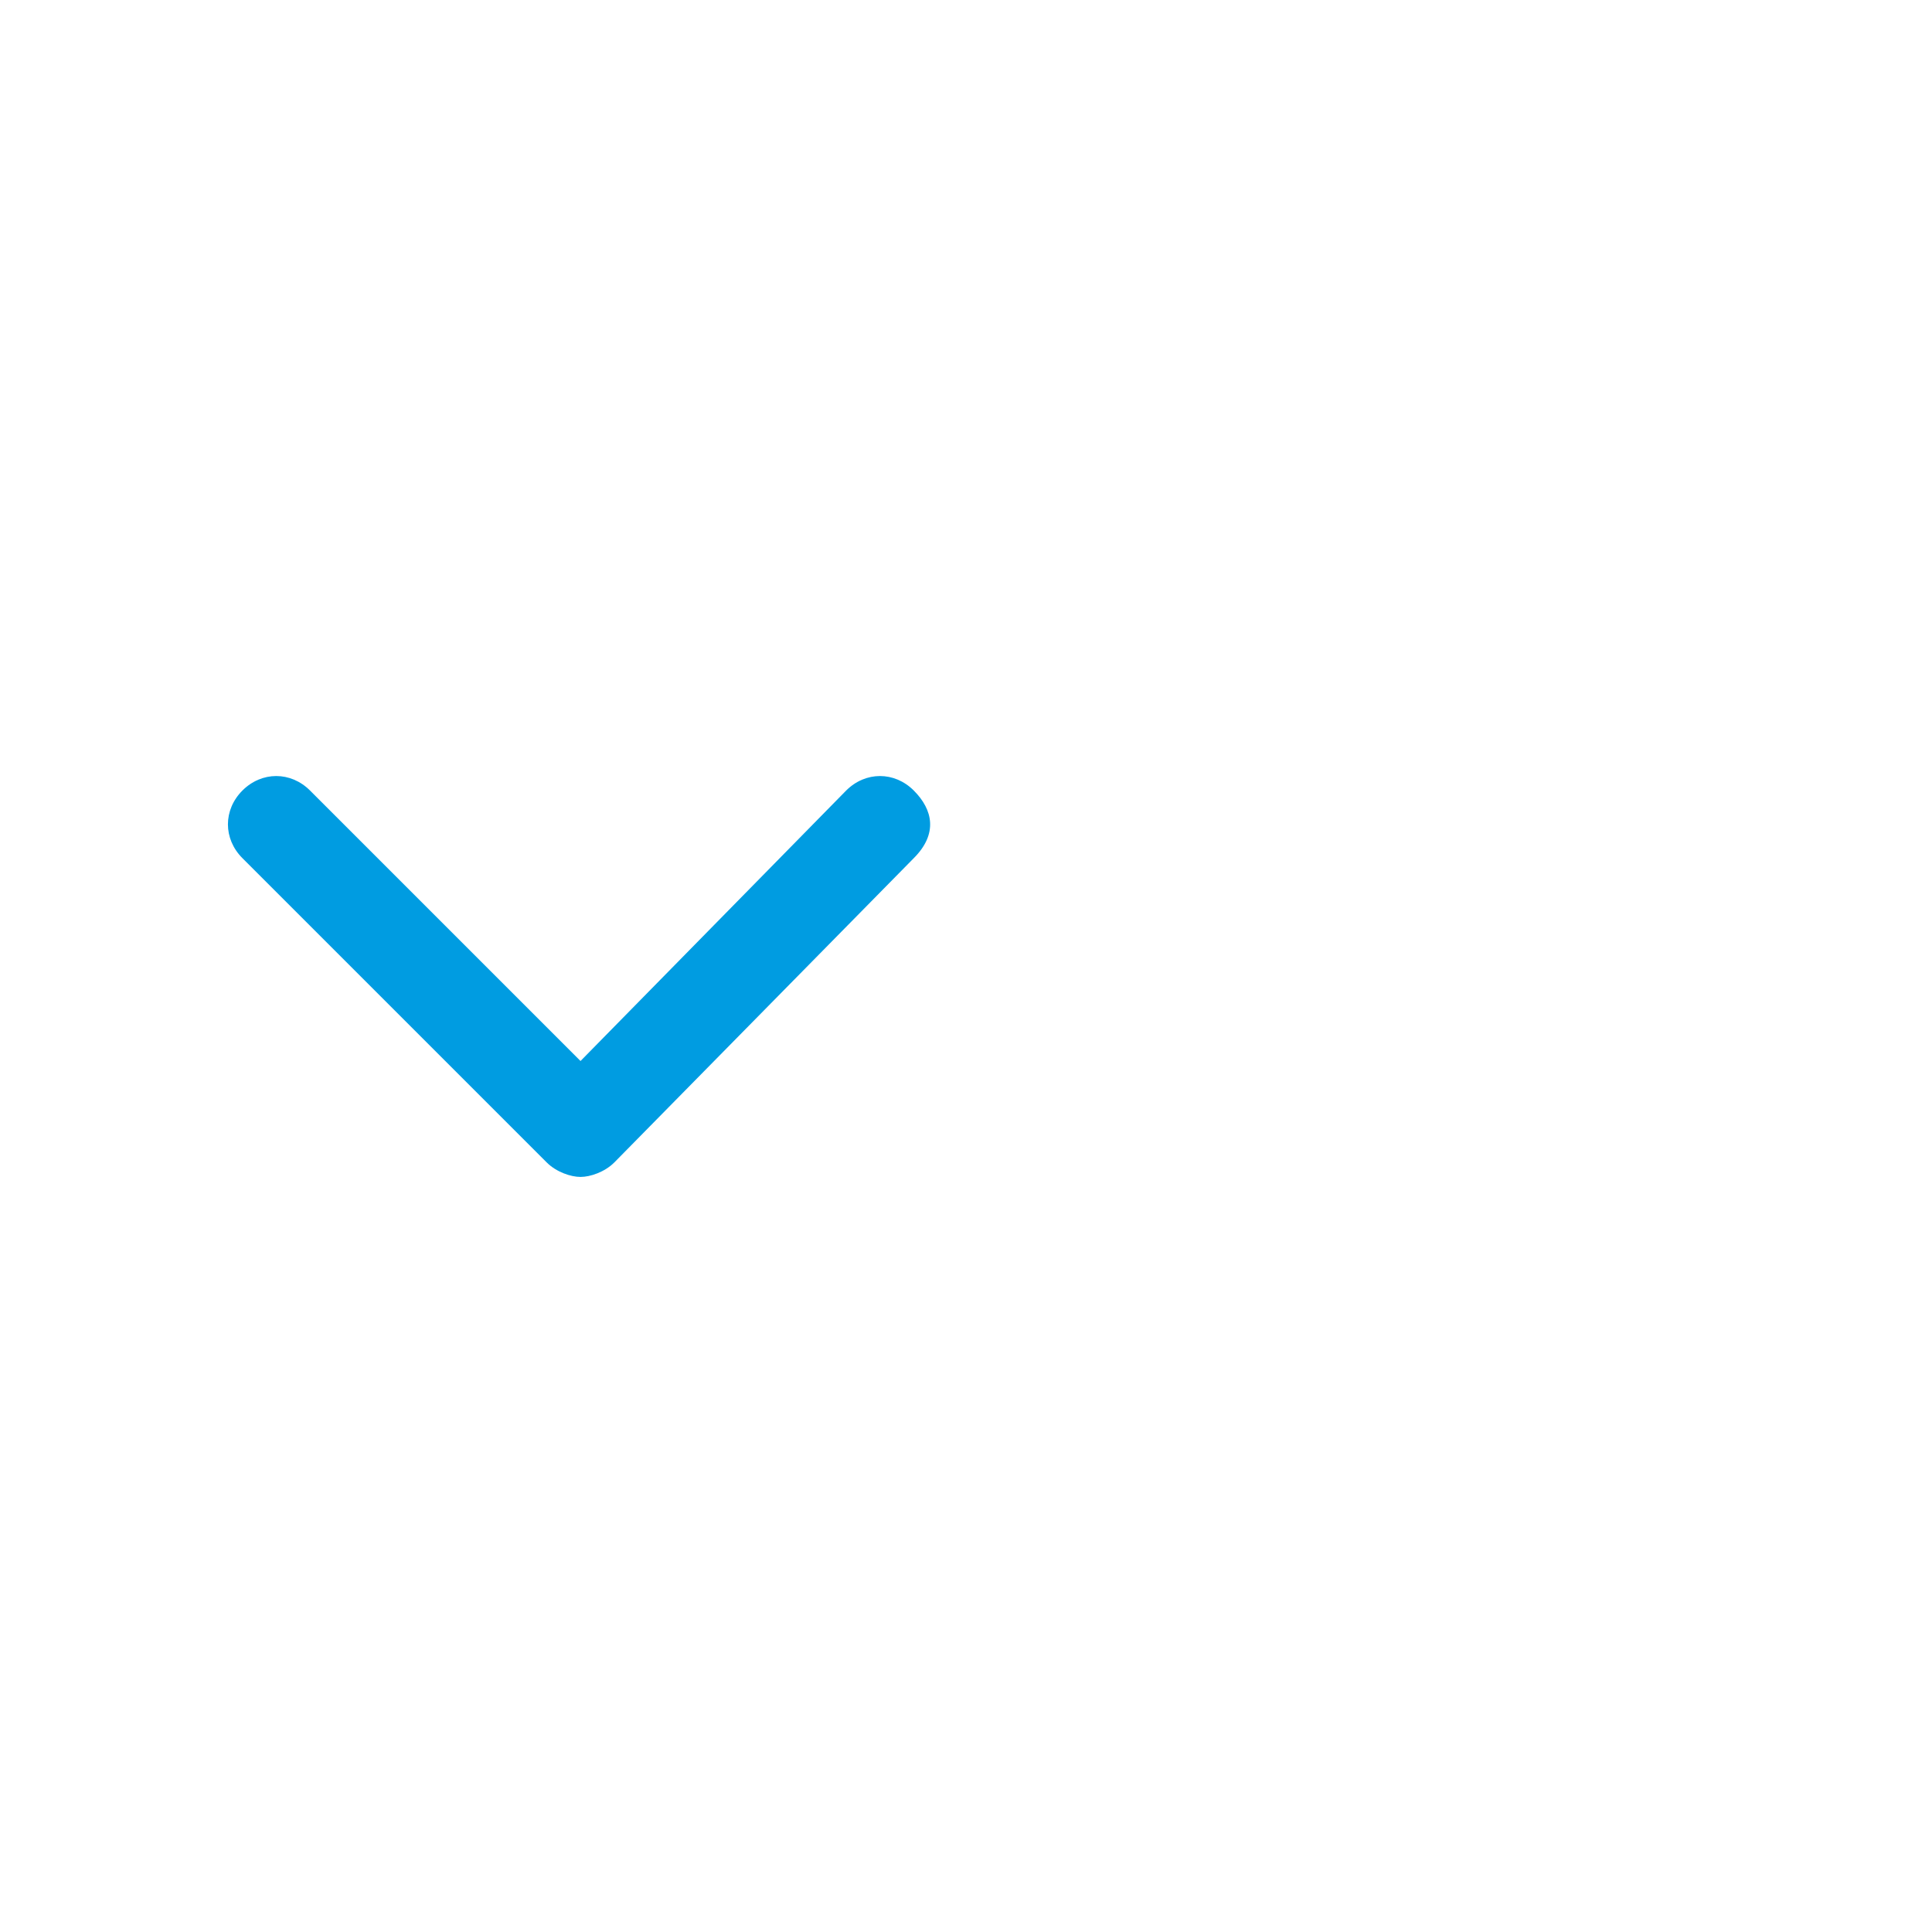 <?xml version="1.0" encoding="utf-8"?>
<!-- Generator: Adobe Illustrator 25.1.0, SVG Export Plug-In . SVG Version: 6.00 Build 0)  -->
<svg version="1.1" id="Layer_1" xmlns="http://www.w3.org/2000/svg" xmlns:xlink="http://www.w3.org/1999/xlink" x="0px" y="0px"
	 viewBox="0 0 40 40" style="enable-background:new 0 0 40 40;" xml:space="preserve">
<style type="text/css">
	.st0{fill:#009CE1;}
	.st1{fill:none;}
</style>
<desc>Created with Sketch.</desc>
<g id="ComboBox">
	<g id="ic-arrow-drop-down" transform="translate(0, 8)">
		<g id="Group_8822" transform="translate(4.319, 7.767)">
			<path class="st0" d="M14.6,0.6c-0.4-0.4-1-0.4-1.4,0L7.7,6.2L2.1,0.6c-0.4-0.4-1-0.4-1.4,0s-0.4,1,0,1.4L7,8.3
				c0.2,0.2,0.5,0.3,0.7,0.3s0.5-0.1,0.7-0.3L14.6,2C15.1,1.5,15,1,14.6,0.6z"/>
		</g>
		<polygon id="Rectangle_4407" class="st1" points="0,0 24,0 24,24 0,24 		"/>
	</g>
</g>
</svg>
